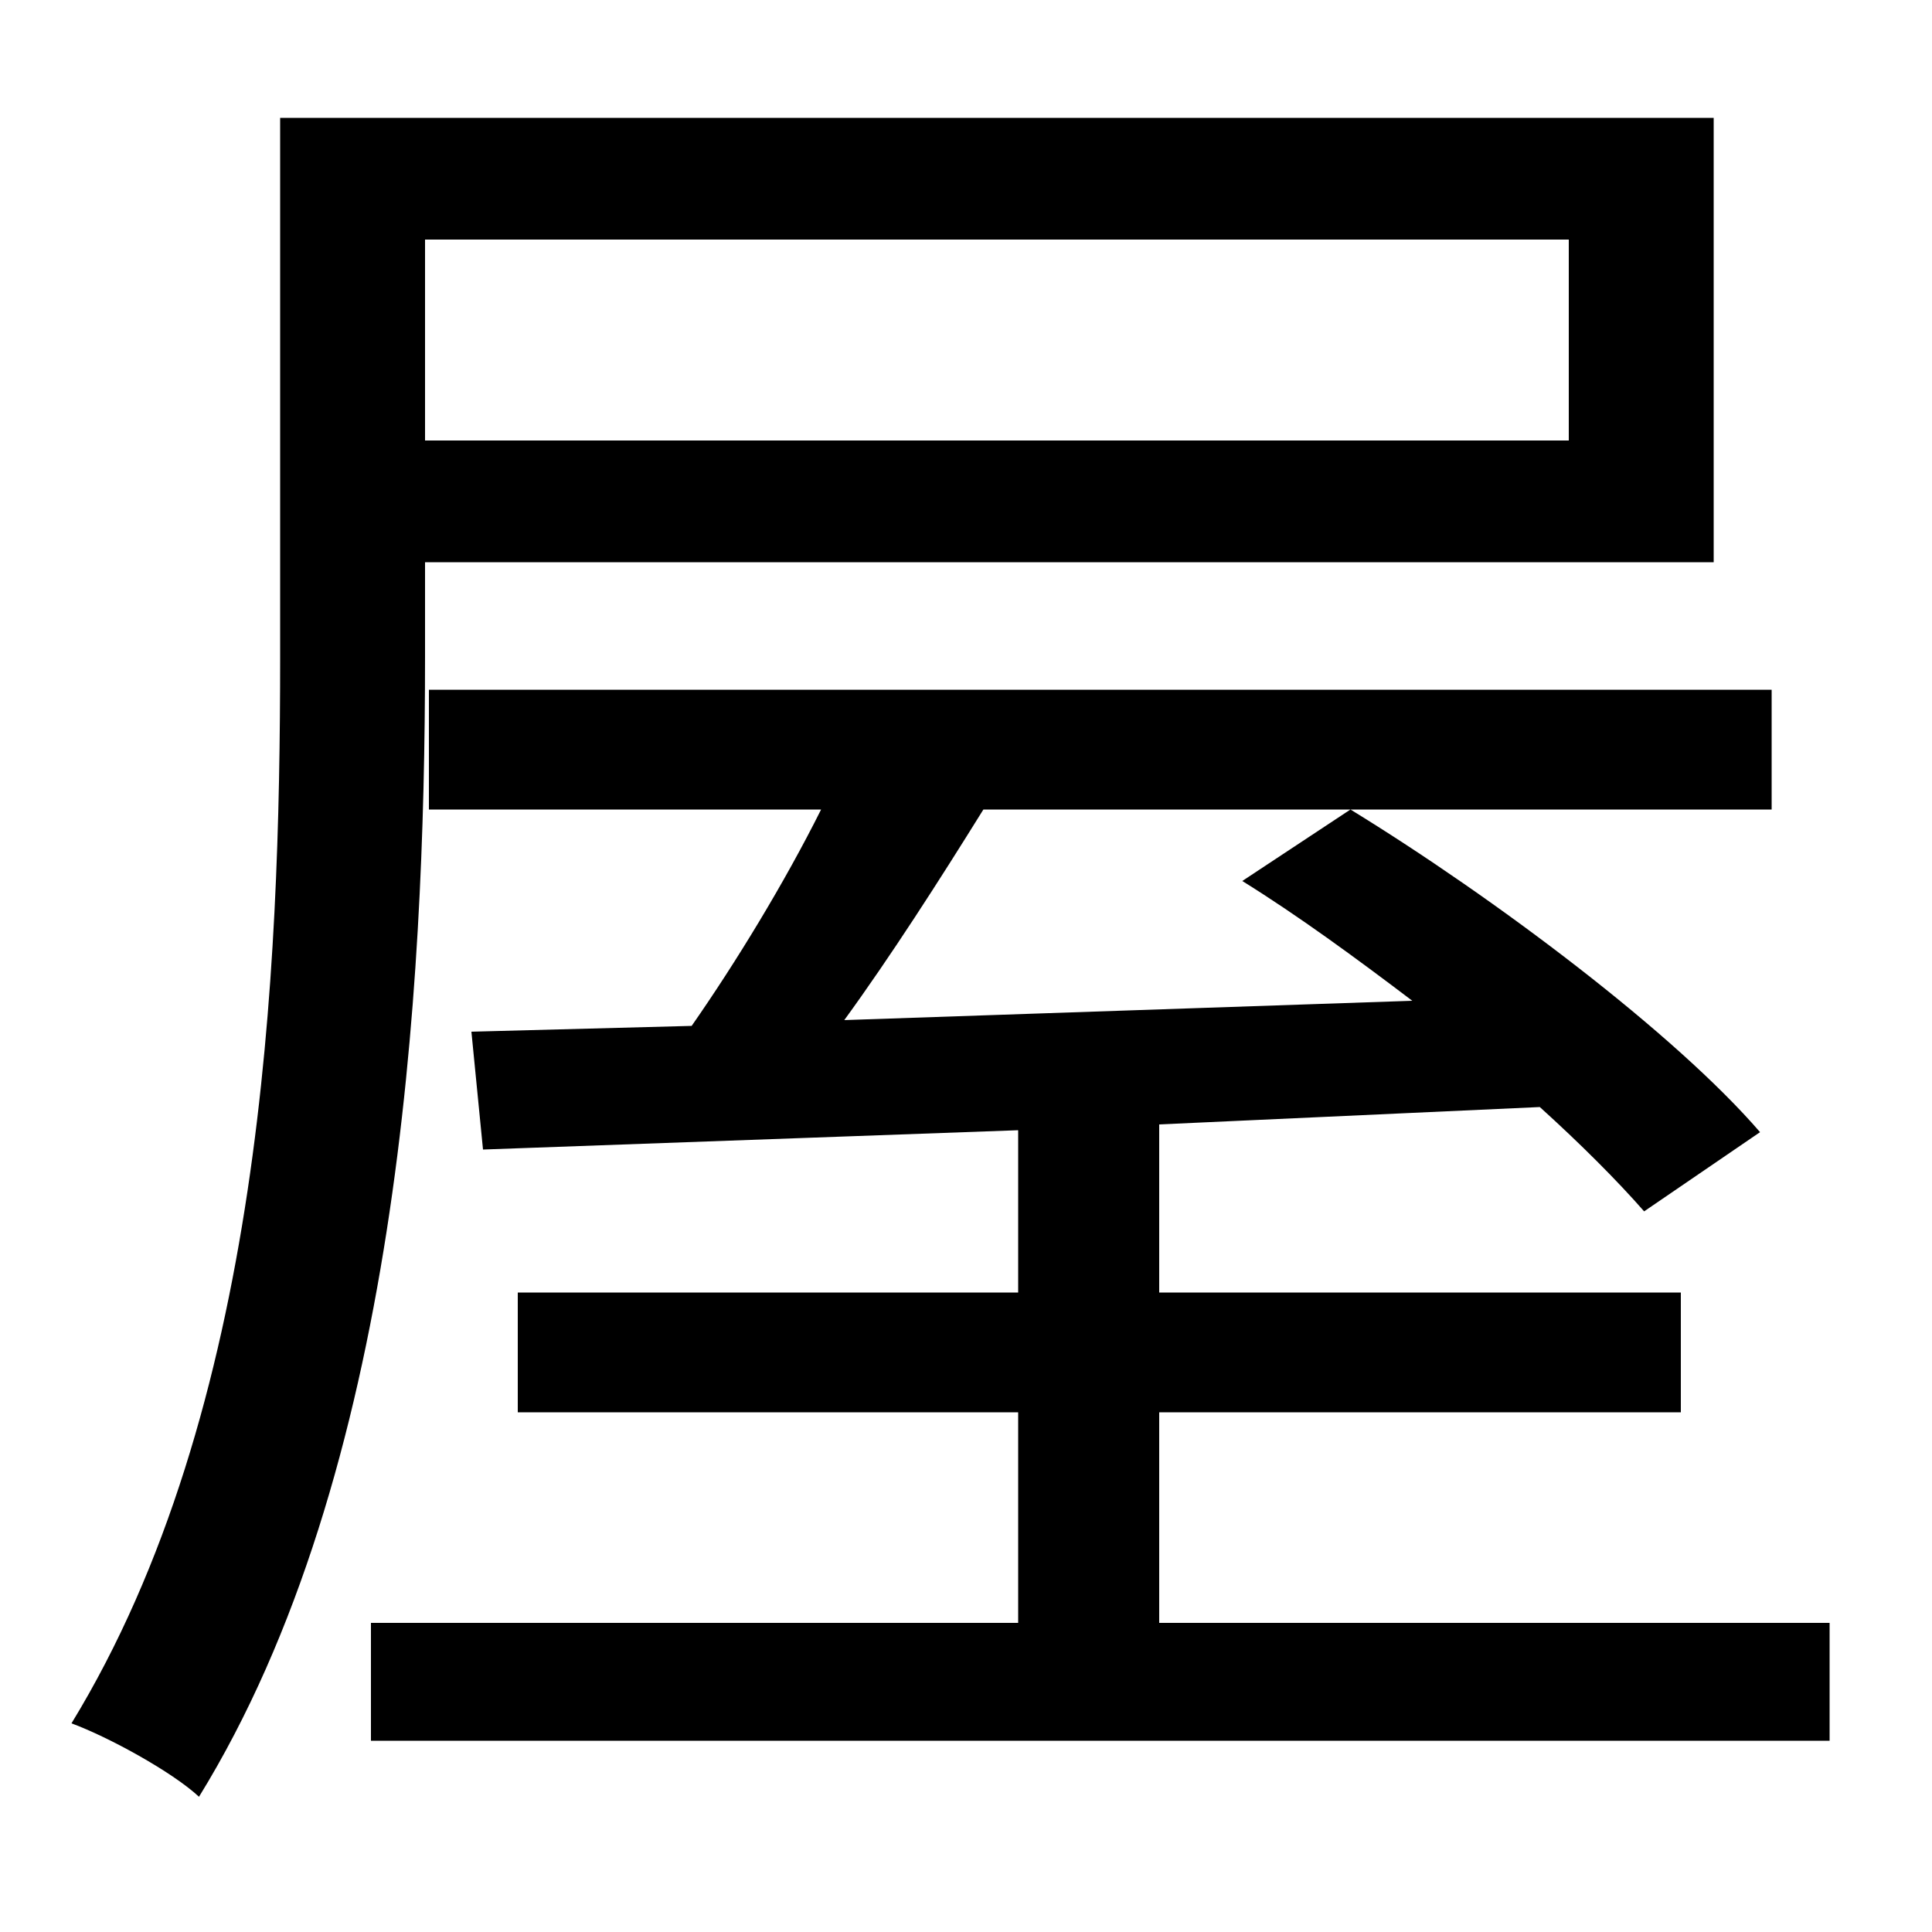 <svg xmlns="http://www.w3.org/2000/svg"
    viewBox="0 0 1000 1000">
  <!--
© 2014-2021 Adobe (http://www.adobe.com/).
Noto is a trademark of Google Inc.
This Font Software is licensed under the SIL Open Font License, Version 1.1. This Font Software is distributed on an "AS IS" BASIS, WITHOUT WARRANTIES OR CONDITIONS OF ANY KIND, either express or implied. See the SIL Open Font License for the specific language, permissions and limitations governing your use of this Font Software.
http://scripts.sil.org/OFL
  -->
<path d="M220 124L812 124 812 228 220 228ZM145 61L145 340C145 503 136 730 37 892 56 899 89 917 103 930 206 763 220 513 220 340L220 291 887 291 887 61ZM643 456C672 474 702 496 731 518L437 528C461 495 486 456 509 419L917 419 917 357 222 357 222 419 425 419C406 457 381 498 358 531L244 534 250 595 527 585 527 669 268 669 268 731 527 731 527 840 192 840 192 901 947 901 947 840 600 840 600 731 870 731 870 669 600 669 600 582 797 573C818 592 837 611 851 627L911 586C867 535 774 465 699 419Z"/>
</svg>